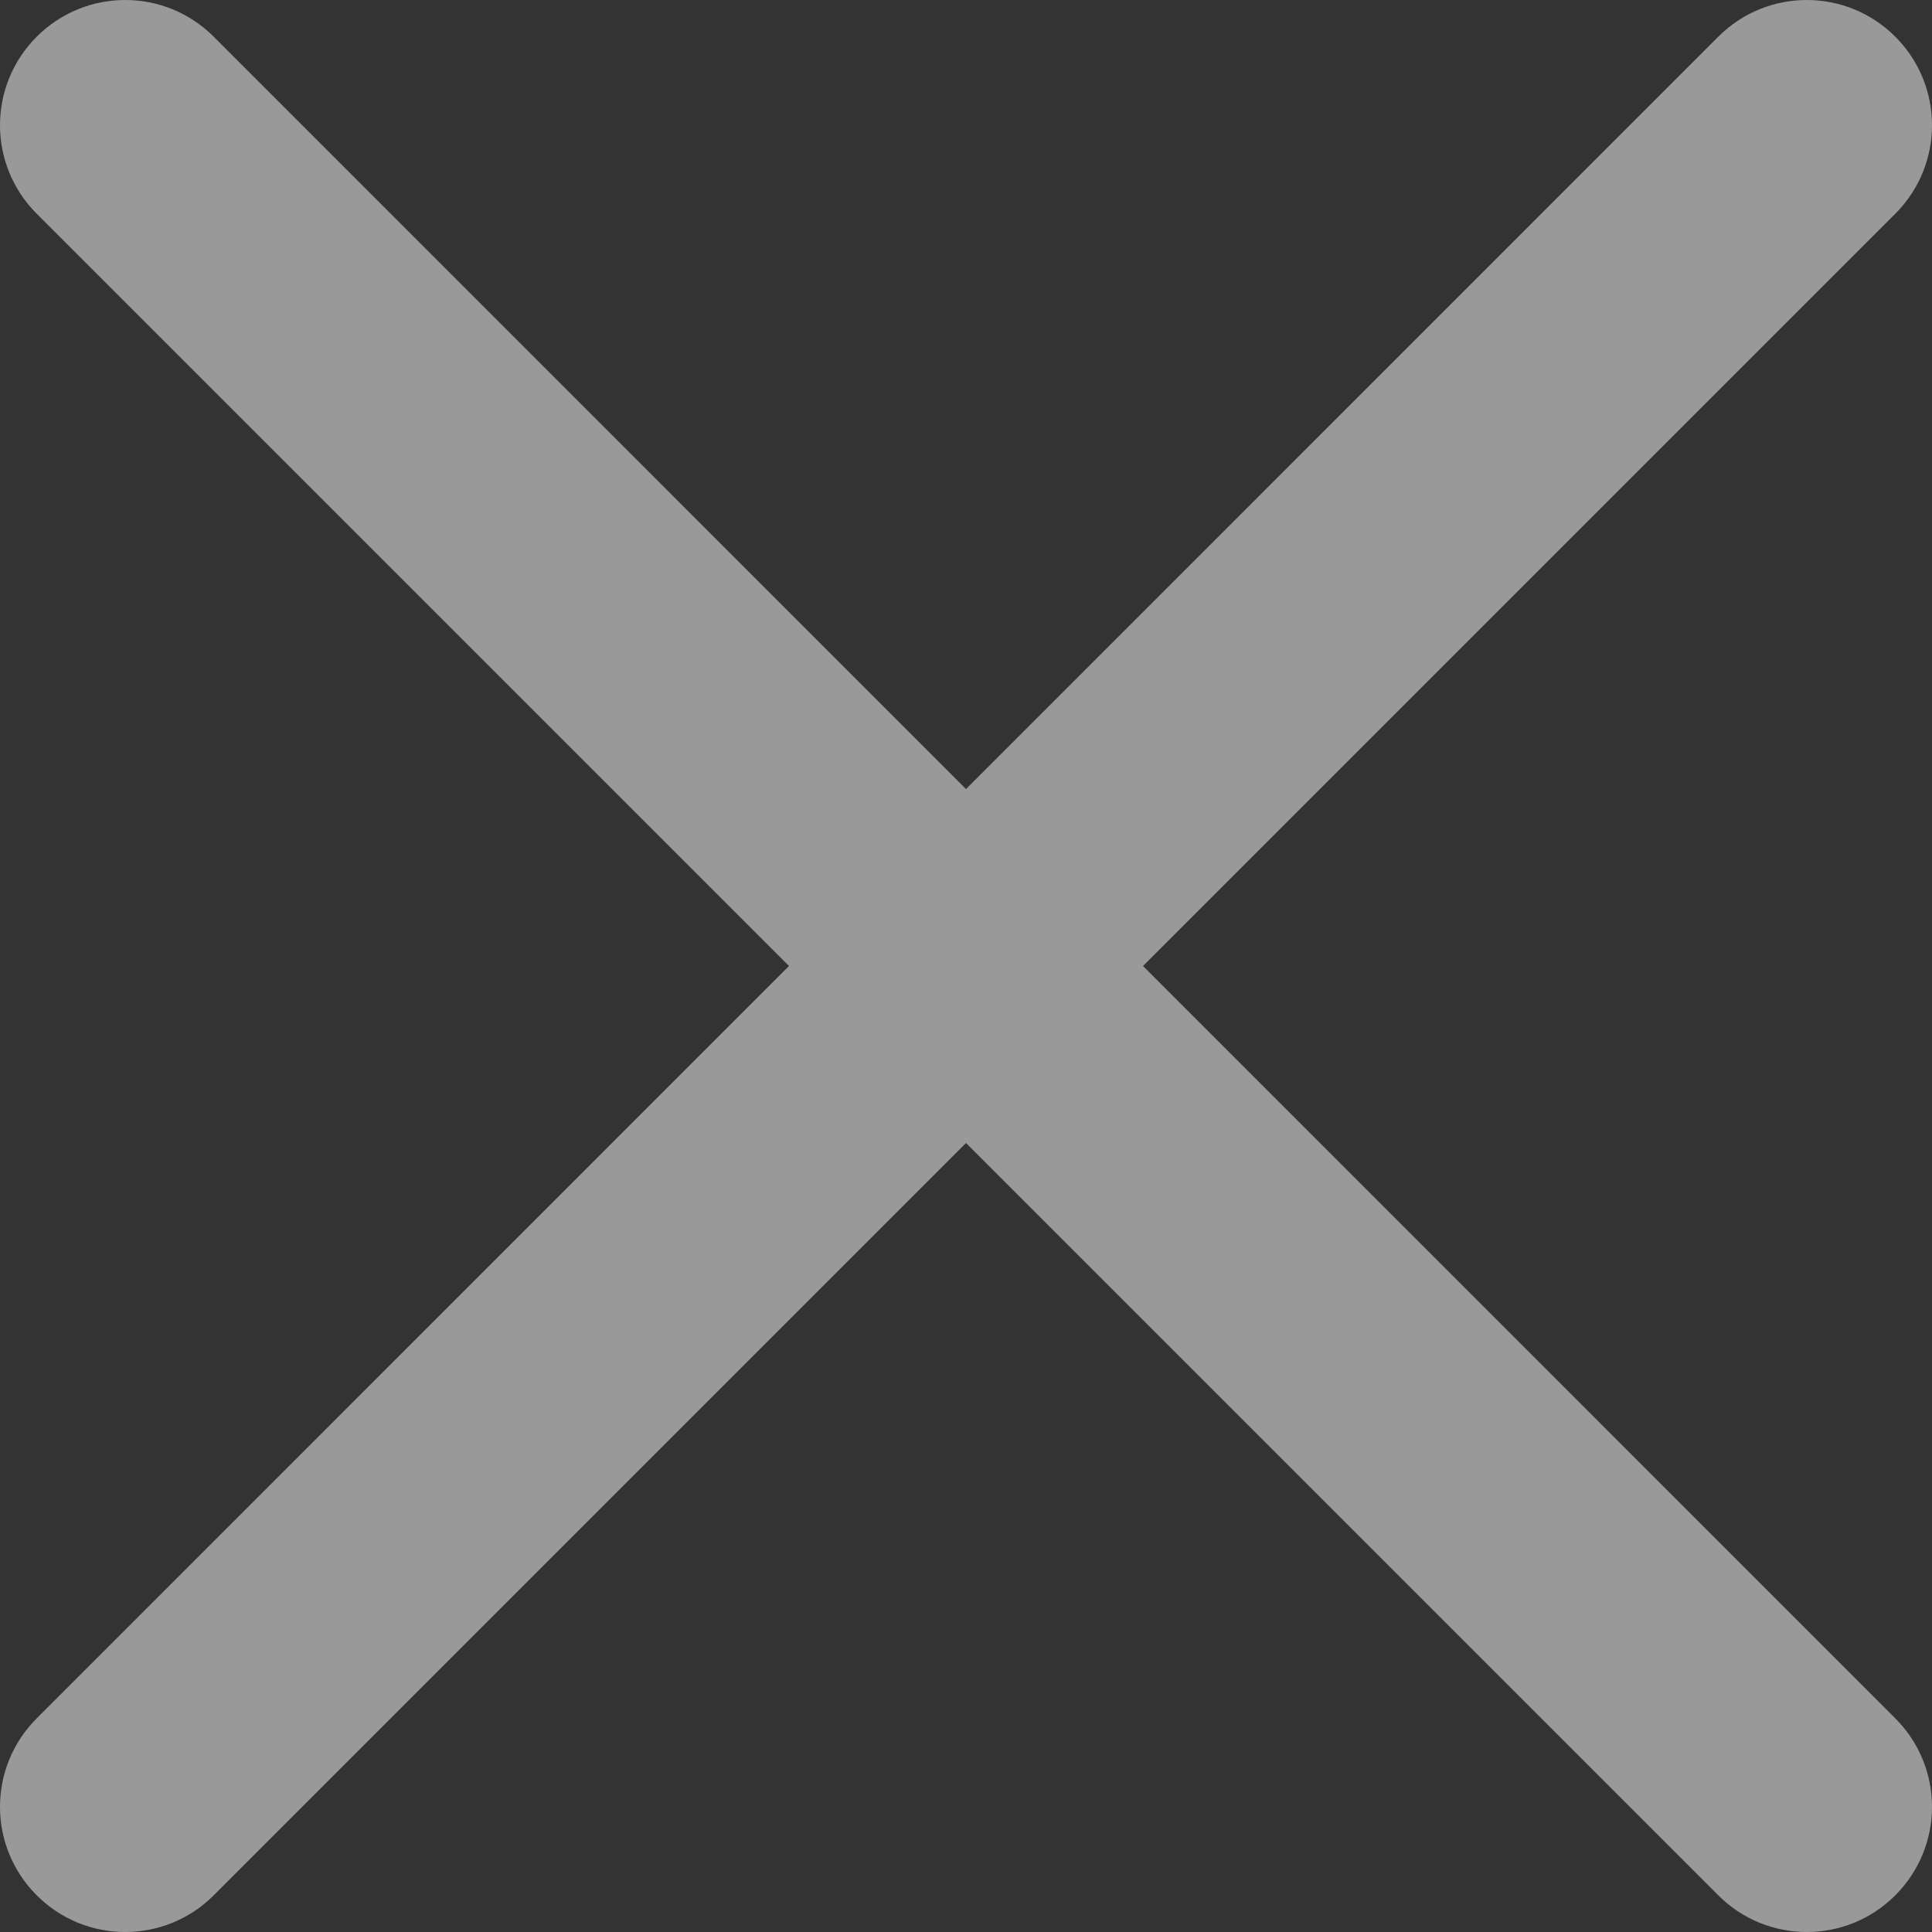 <svg width="24" height="24" viewBox="0 0 24 24" fill="none" xmlns="http://www.w3.org/2000/svg">
<rect x="0" y="0" width="24" height="24" fill="#333333" stroke="none"/>
<path d="M14.199 12L23.544 2.655C24.152 2.047 24.152 1.064 23.544 0.456C22.936 -0.152 21.953 -0.152 21.345 0.456L12 9.802L2.655 0.456C2.047 -0.152 1.064 -0.152 0.456 0.456C-0.152 1.064 -0.152 2.047 0.456 2.655L9.801 12L0.456 21.346C-0.152 21.954 -0.152 22.936 0.456 23.544C0.759 23.848 1.157 24 1.555 24C1.953 24 2.352 23.848 2.655 23.544L12 14.199L21.345 23.544C21.648 23.848 22.047 24 22.445 24C22.843 24 23.241 23.848 23.544 23.544C24.152 22.936 24.152 21.954 23.544 21.346L14.199 12Z" fill="white" fill-opacity="0.5"/>
</svg>
